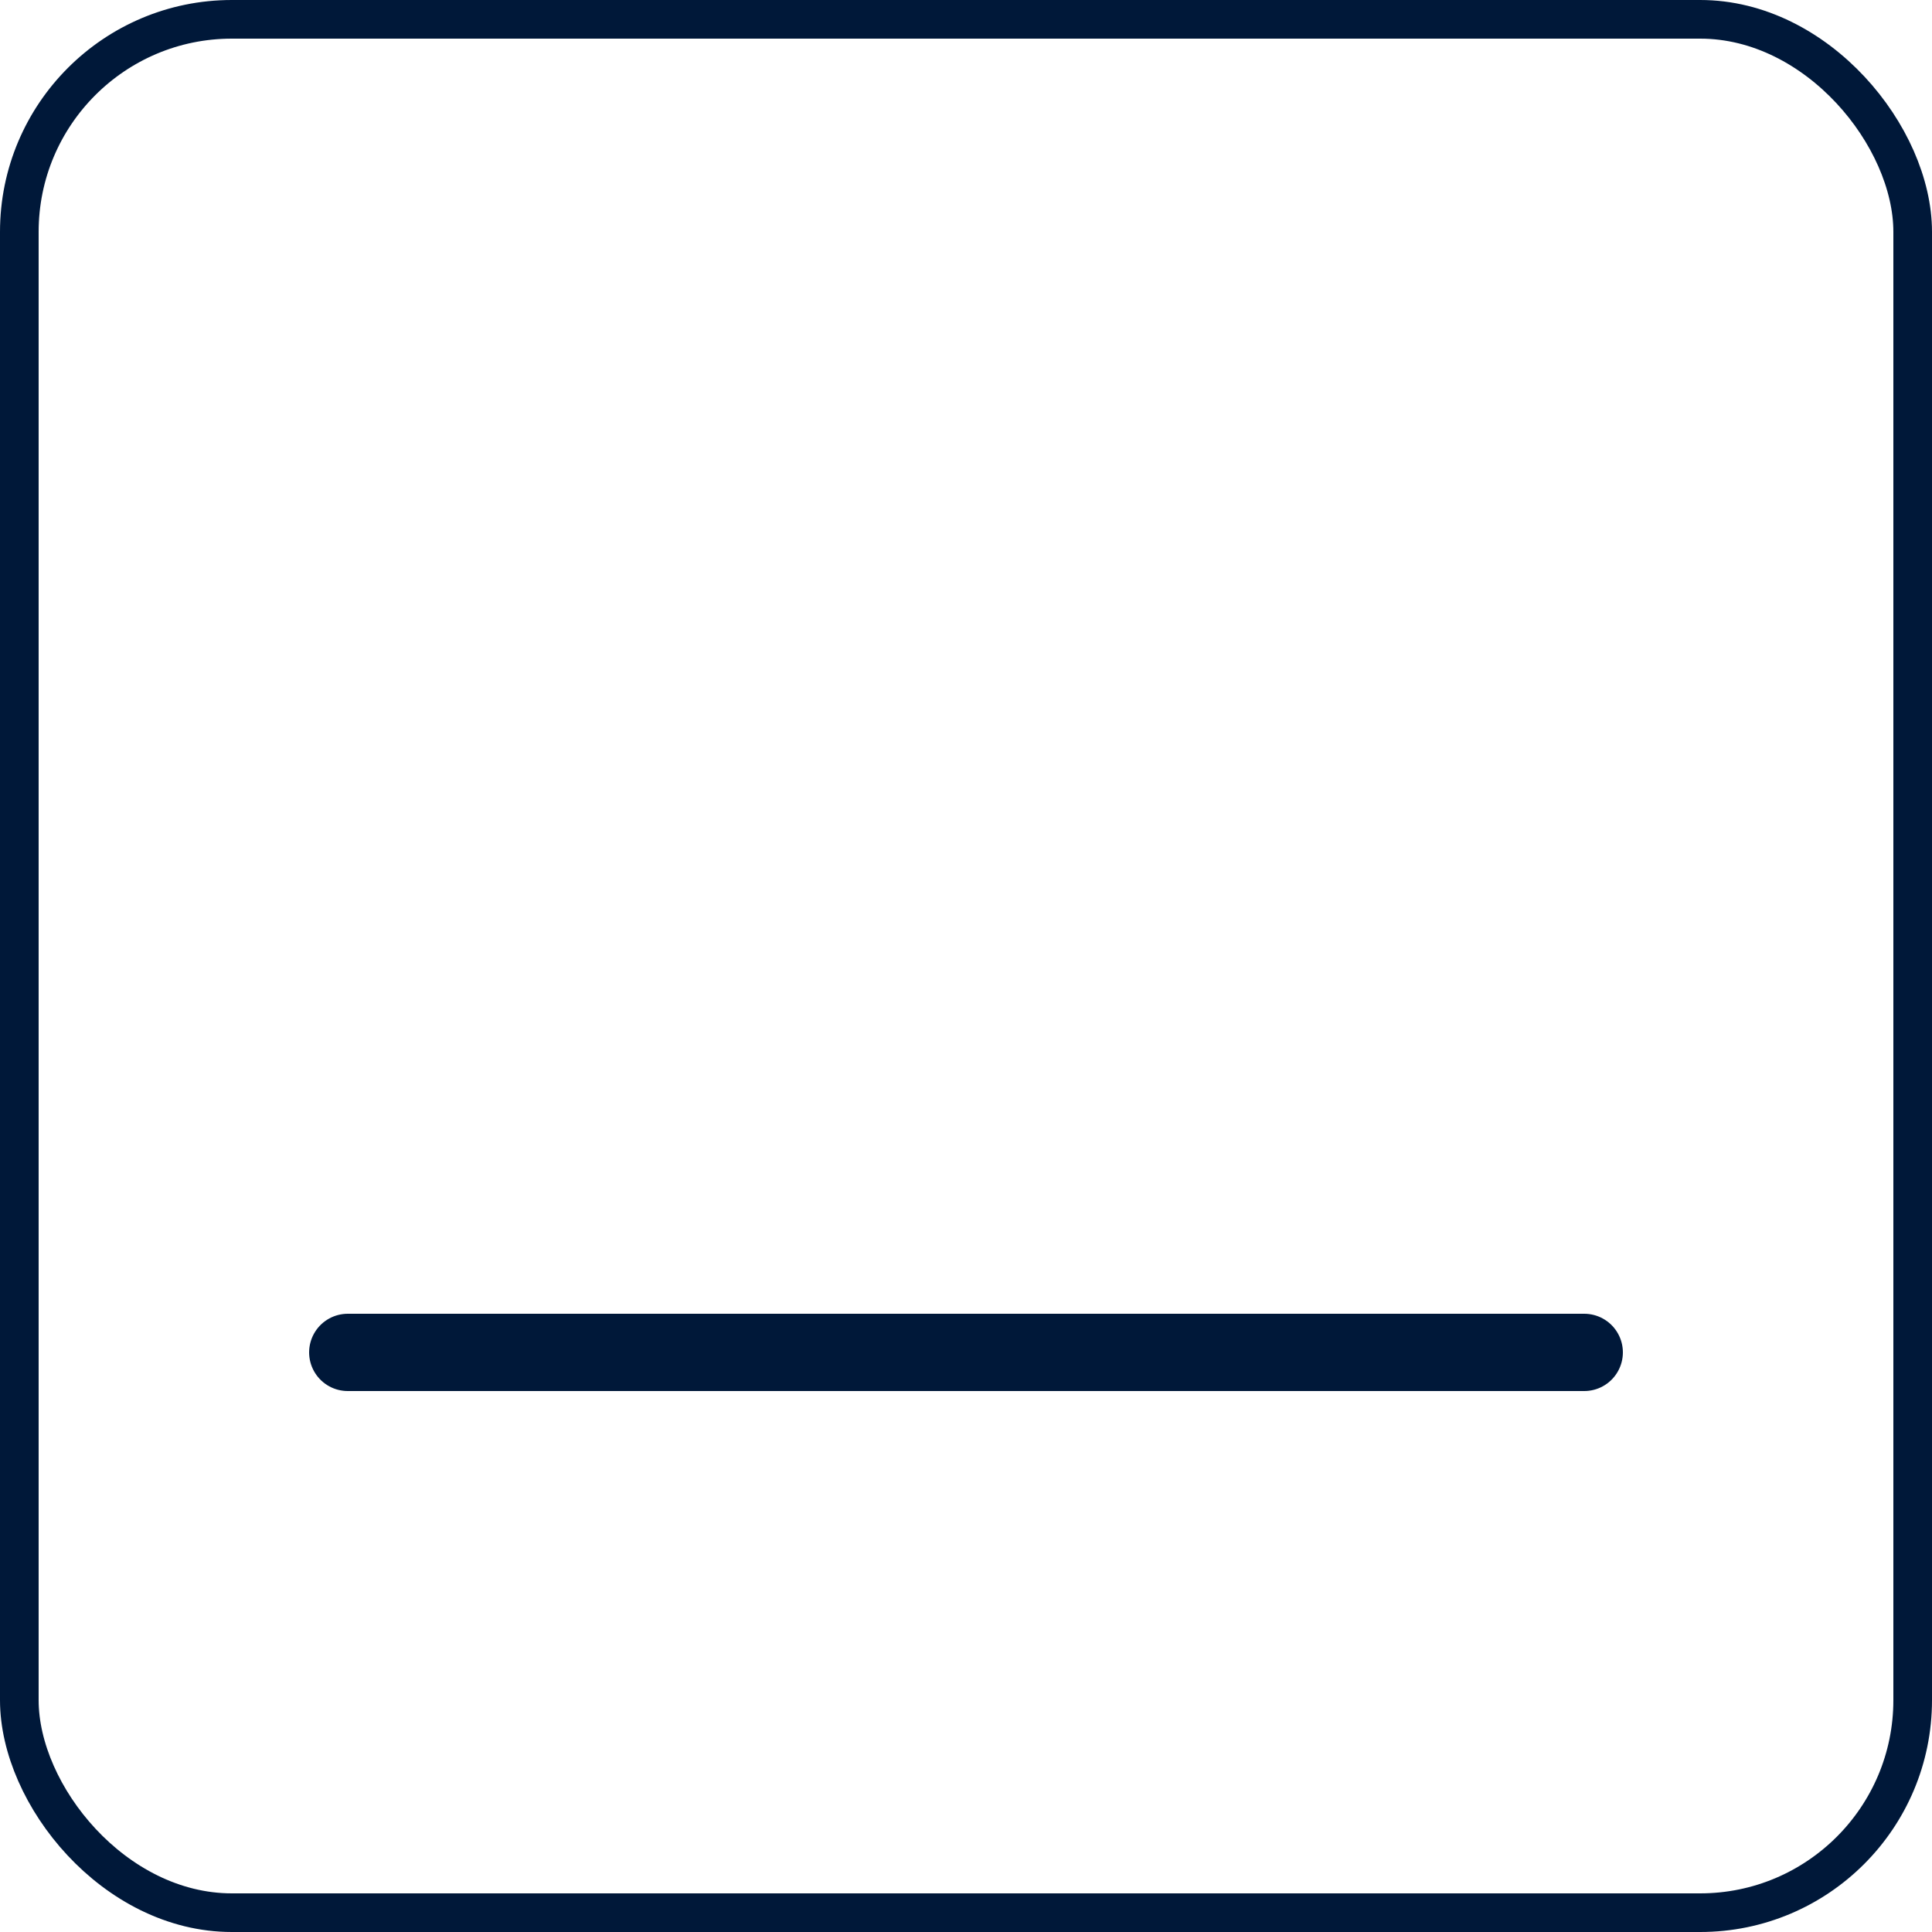 <svg xmlns="http://www.w3.org/2000/svg" width="25" height="25" viewBox="0 0 25 25">
  <g id="Group_1026" data-name="Group 1026" transform="translate(-735 -593)">
    <g id="Rectangle_312" data-name="Rectangle 312" transform="translate(735 593)" fill="none" stroke="#001839" stroke-width="0.5">
      <rect width="25" height="25" rx="3" stroke="none"/>
      <rect x="0.25" y="0.25" width="24.5" height="24.5" rx="2.75" fill="none"/>
    </g>
    <line id="Line_67" data-name="Line 67" x2="16" transform="translate(739.5 610.5)" fill="none" stroke="#001839" stroke-linecap="round" stroke-width="1"/>
  </g>
</svg>
